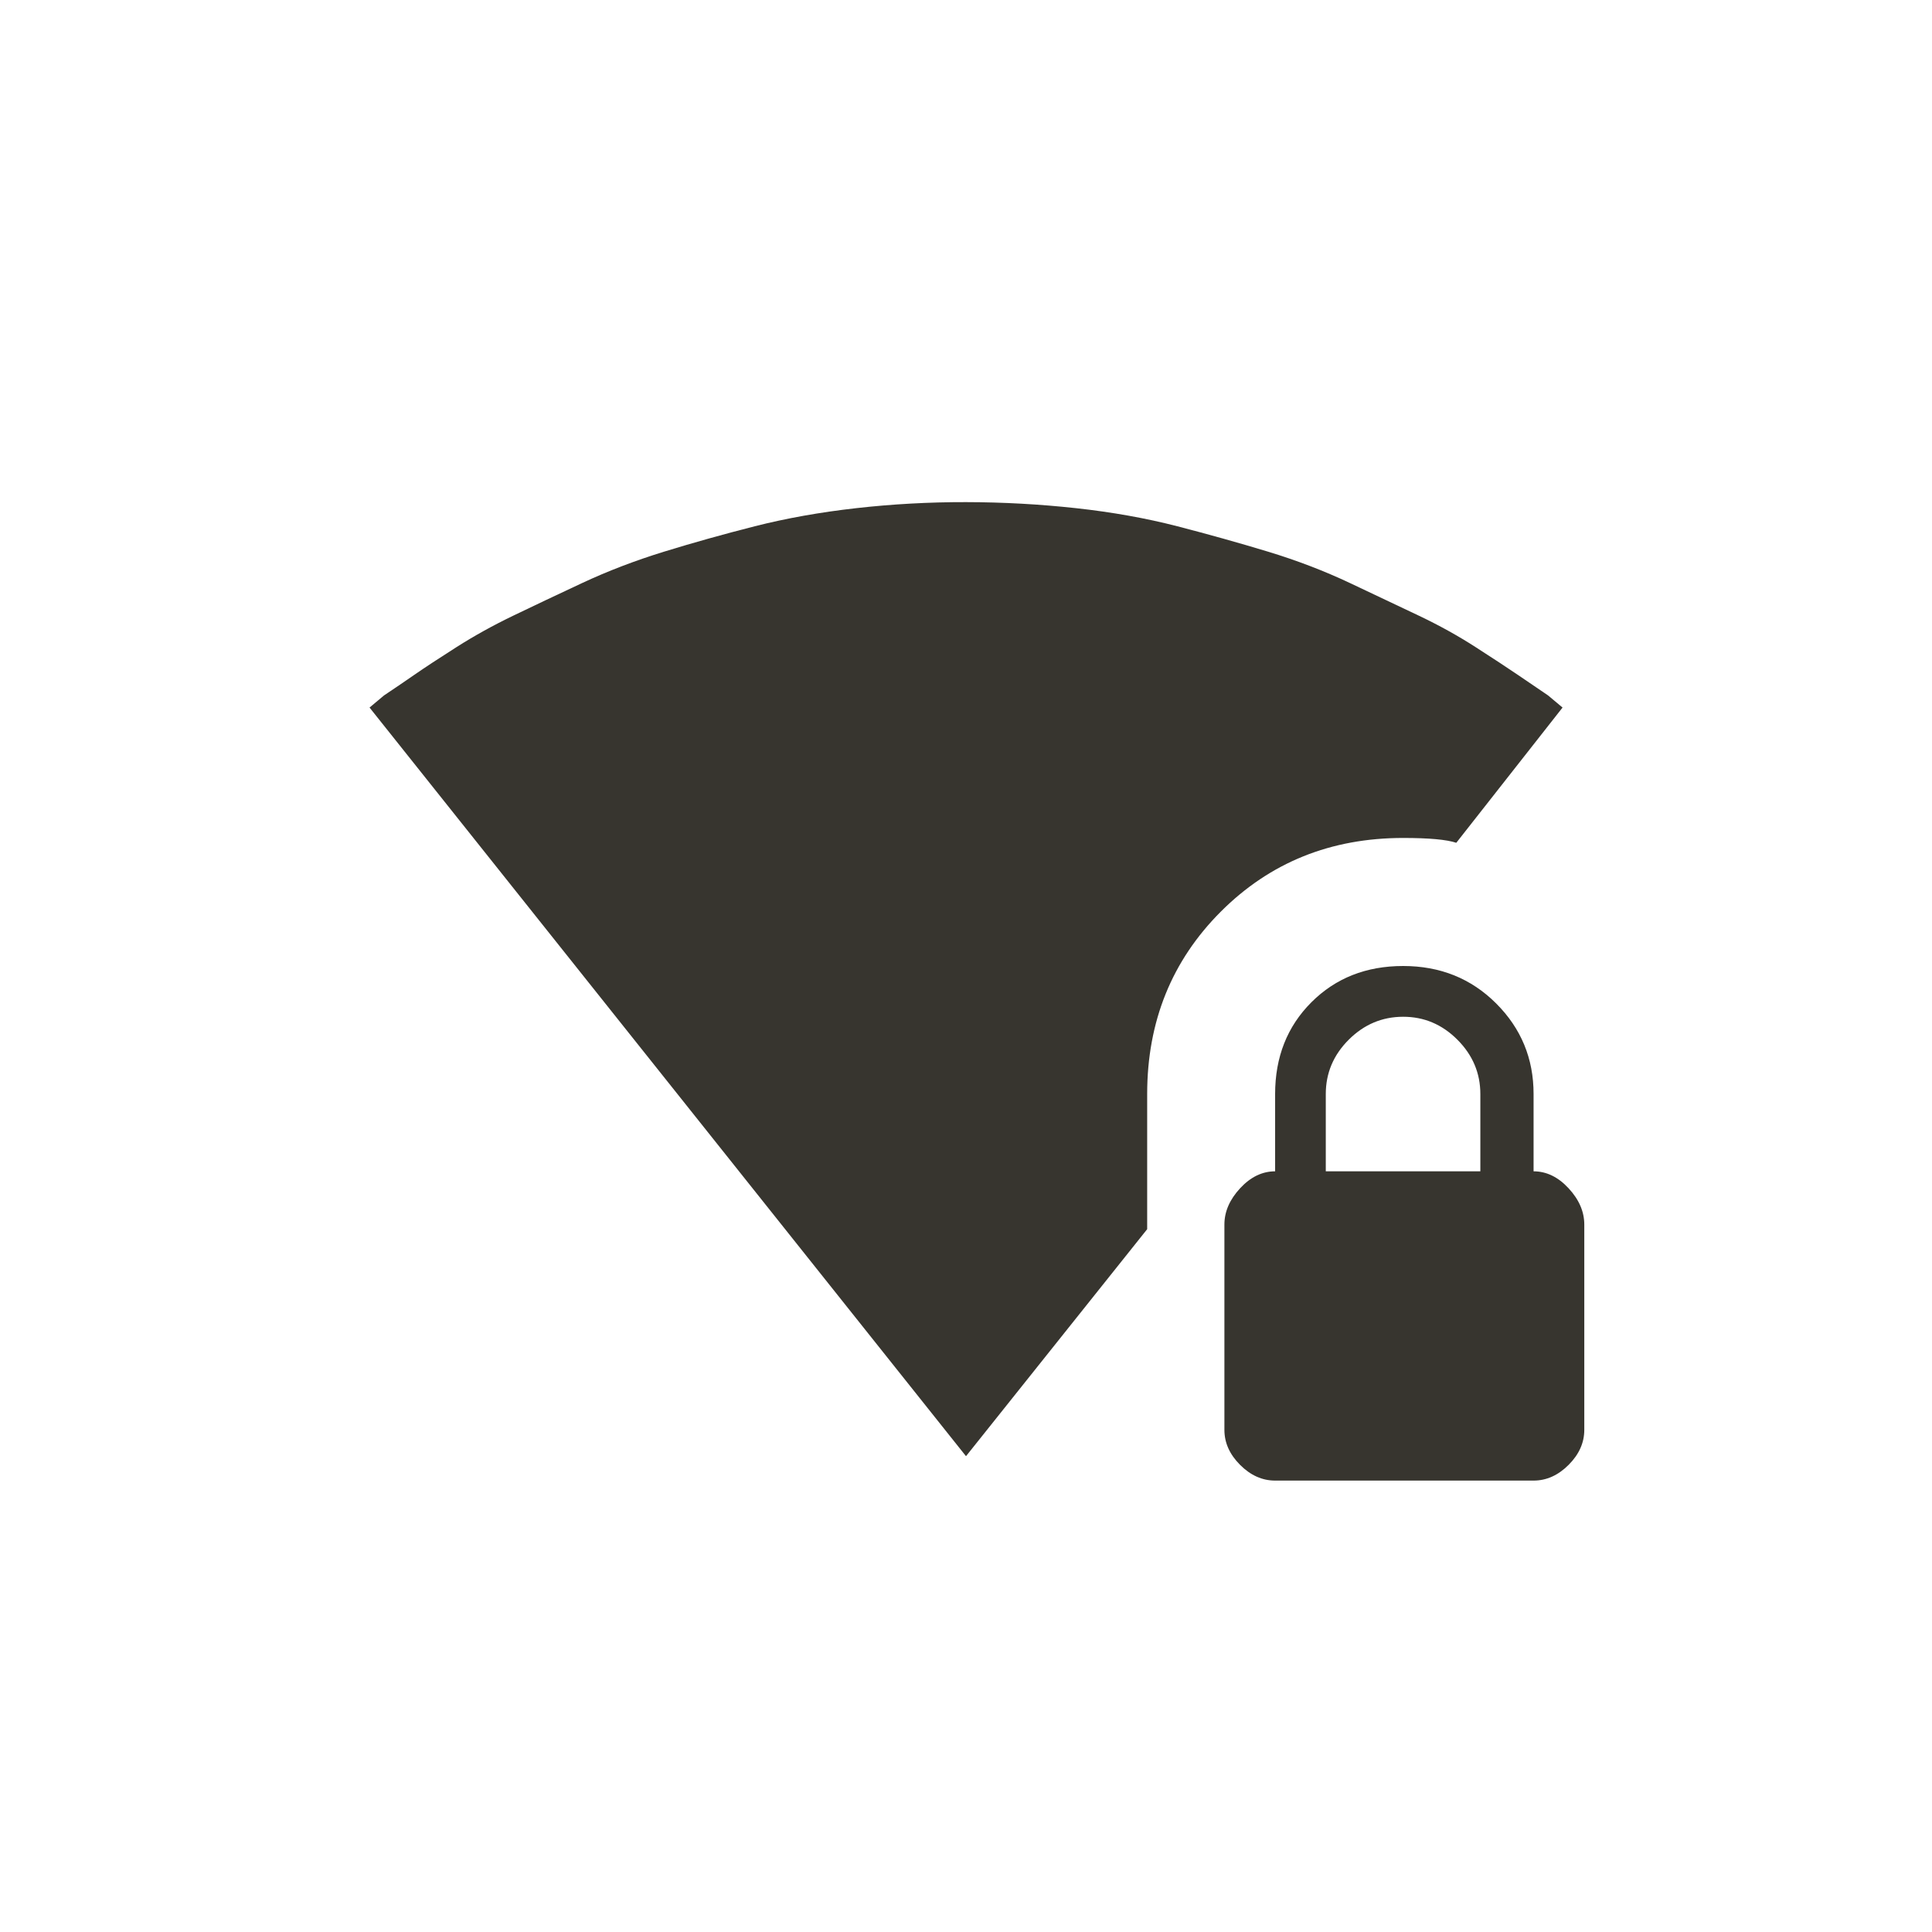 <!-- Generated by IcoMoon.io -->
<svg version="1.1" xmlns="http://www.w3.org/2000/svg" width="40" height="40" viewBox="0 0 40 40">
<title>mt-signal_wifi_4_bar_lock</title>
<path fill="#37352f" d="M23.751 22.649v2.8l-3.751 4.7-12.349-15.5 0.3-0.251q0.3-0.2 0.625-0.425t0.875-0.575 1.175-0.651 1.425-0.675 1.7-0.651 1.875-0.525 2.1-0.375 2.275-0.125 2.275 0.125 2.1 0.375 1.875 0.525 1.7 0.651 1.425 0.675 1.175 0.651 0.875 0.575 0.625 0.425l0.3 0.251-2.2 2.8q-0.3-0.1-1.1-0.1-2.251 0-3.775 1.525t-1.525 3.775zM30.649 24.251v-1.6q0-0.649-0.475-1.125t-1.125-0.475-1.125 0.475-0.475 1.125v1.6h3.2zM31.751 24.251q0.4 0 0.725 0.351t0.325 0.751v4.251q0 0.4-0.325 0.725t-0.725 0.325h-5.351q-0.4 0-0.725-0.325t-0.325-0.725v-4.251q0-0.4 0.325-0.751t0.725-0.351v-1.6q0-1.149 0.751-1.9t1.9-0.751 1.925 0.775 0.775 1.875v1.6z"></path>
</svg>
